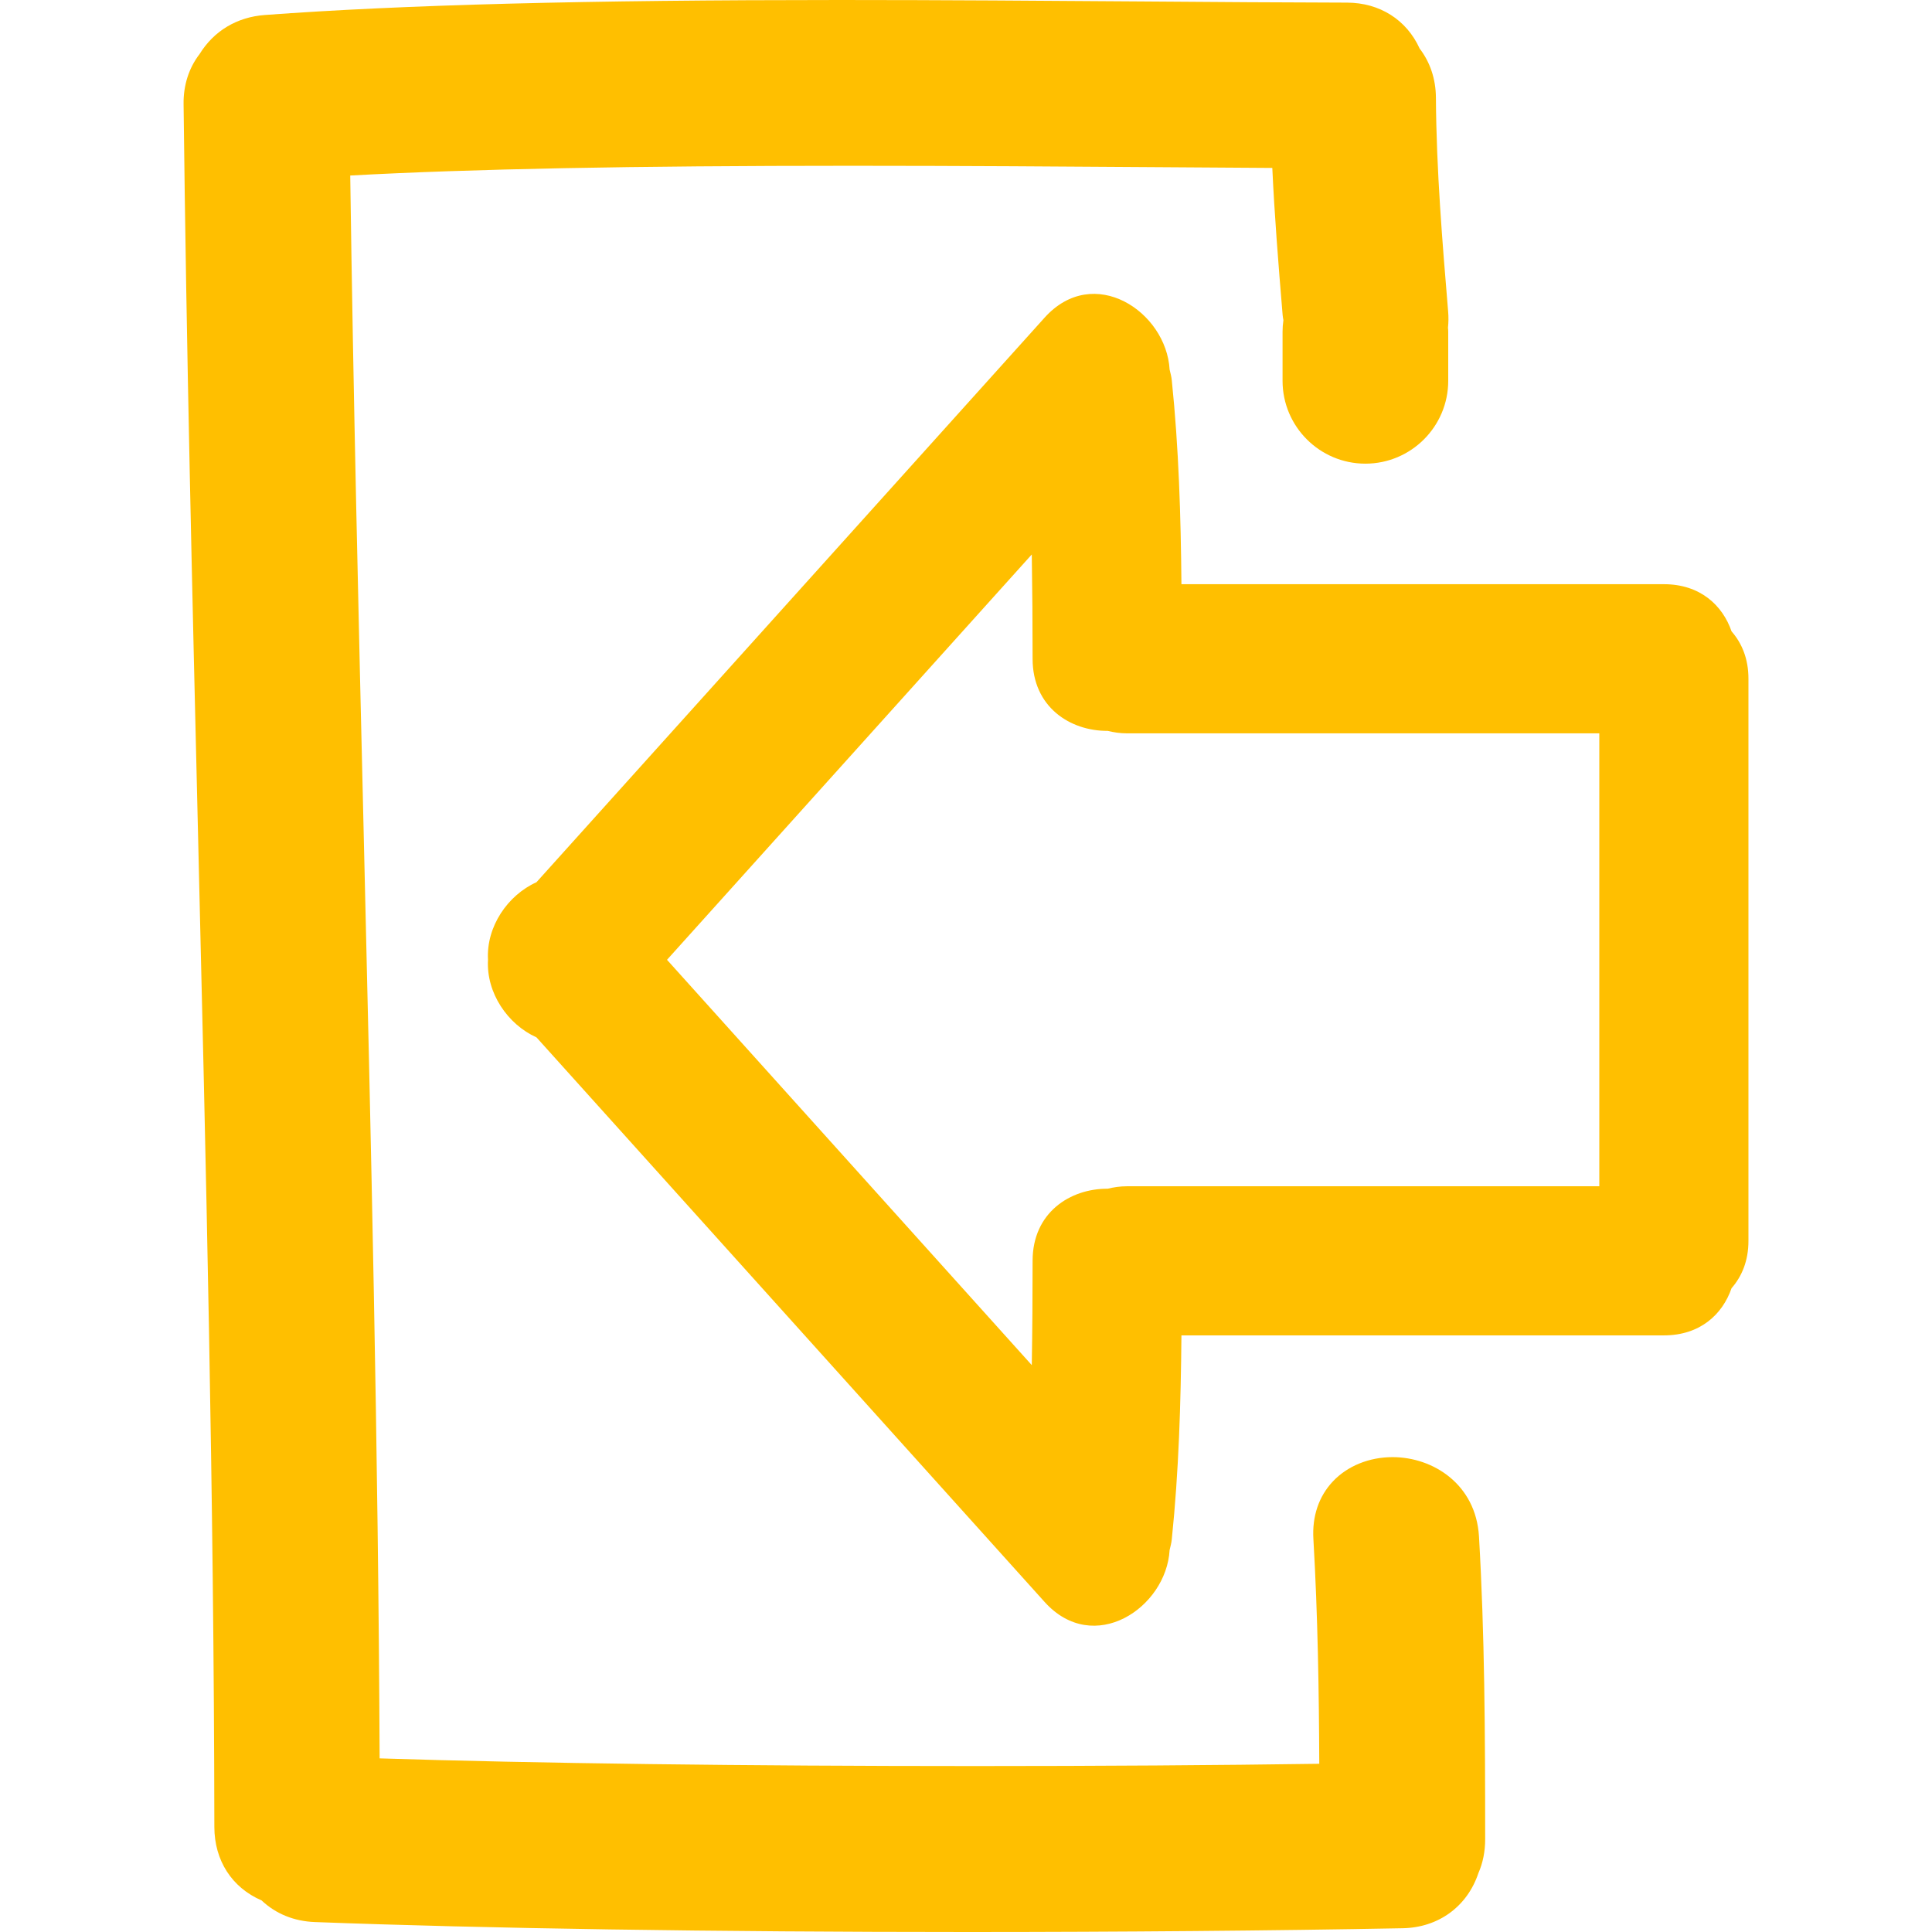 <svg width="100" height="100" viewBox="0 0 100 100" fill="none" xmlns="http://www.w3.org/2000/svg">
<path d="M72.08 75.421C70.87 75.421 69.744 75.877 68.99 76.677C68.262 77.45 67.911 78.482 67.981 79.657C68.211 83.632 68.27 87.578 68.285 91.293C63.003 91.37 56.883 91.411 50.503 91.411C38.547 91.412 27.653 91.27 19.649 91.013C19.582 75.036 19.197 58.822 18.825 43.132C18.561 31.973 18.286 20.445 18.128 9.085C24.414 8.742 32.707 8.581 44.076 8.581C49.694 8.581 55.25 8.62 60.242 8.655C62.209 8.669 64.091 8.681 65.854 8.692C65.969 11.163 66.165 13.617 66.388 16.296C66.396 16.385 66.41 16.469 66.429 16.572C66.4 16.77 66.385 16.968 66.385 17.165V19.712C66.385 22.076 68.308 23.999 70.672 23.999C73.037 23.999 74.96 22.076 74.96 19.712V17.164C74.96 17.097 74.955 17.031 74.947 16.967C74.976 16.683 74.979 16.404 74.955 16.117C74.656 12.524 74.346 8.808 74.323 5.053C74.316 4.095 74.024 3.219 73.48 2.512C72.805 1.024 71.411 0.14 69.72 0.136C66.47 0.129 62.88 0.104 59.089 0.075C54.119 0.039 48.805 0 43.458 0C30.322 0 20.869 0.247 13.708 0.776C12.265 0.883 11.068 1.601 10.329 2.8C9.776 3.518 9.489 4.412 9.502 5.391C9.647 18.042 9.956 30.898 10.254 43.333C10.657 60.124 11.074 77.487 11.095 94.564C11.098 96.301 12.005 97.704 13.539 98.365C14.274 99.059 15.222 99.445 16.295 99.485C25.021 99.817 37.025 100 50.095 100C57.986 100 65.981 99.932 72.606 99.805C74.452 99.771 75.945 98.68 76.521 96.954C76.755 96.421 76.872 95.83 76.872 95.199C76.871 89.619 76.847 84.588 76.552 79.528C76.393 76.831 74.183 75.421 72.08 75.421Z" fill="#FFBF00"/>
<path d="M86.125 30.238H61.151C61.119 26.716 61.015 23.199 60.652 19.689C60.633 19.489 60.582 19.312 60.539 19.129C60.37 16.137 56.61 13.615 54.064 16.446C45.298 26.185 36.531 35.925 27.767 45.664C26.283 46.331 25.16 47.961 25.259 49.679C25.16 51.396 26.283 53.027 27.767 53.693C36.531 63.432 45.298 73.172 54.064 82.912C56.61 85.742 60.37 83.219 60.539 80.229C60.582 80.046 60.633 79.868 60.652 79.669C61.015 76.159 61.119 72.641 61.151 69.119H86.125C87.991 69.119 89.158 68.035 89.624 66.678C90.154 66.072 90.499 65.264 90.499 64.23V51.08V48.276V35.127C90.499 34.091 90.154 33.284 89.625 32.679C89.158 31.323 87.991 30.238 86.125 30.238ZM82.78 48.277V51.08V61.401H58.337C57.972 61.401 57.645 61.452 57.333 61.528C55.395 61.517 53.448 62.76 53.447 65.26C53.447 67.059 53.435 68.858 53.405 70.659C47.112 63.665 40.819 56.672 34.524 49.679C40.818 42.685 47.111 35.692 53.405 28.699C53.434 30.498 53.447 32.297 53.447 34.099C53.447 36.598 55.395 37.842 57.333 37.83C57.644 37.906 57.972 37.958 58.337 37.958H82.78V48.277Z" fill="#FFBF00"/>
</svg>
